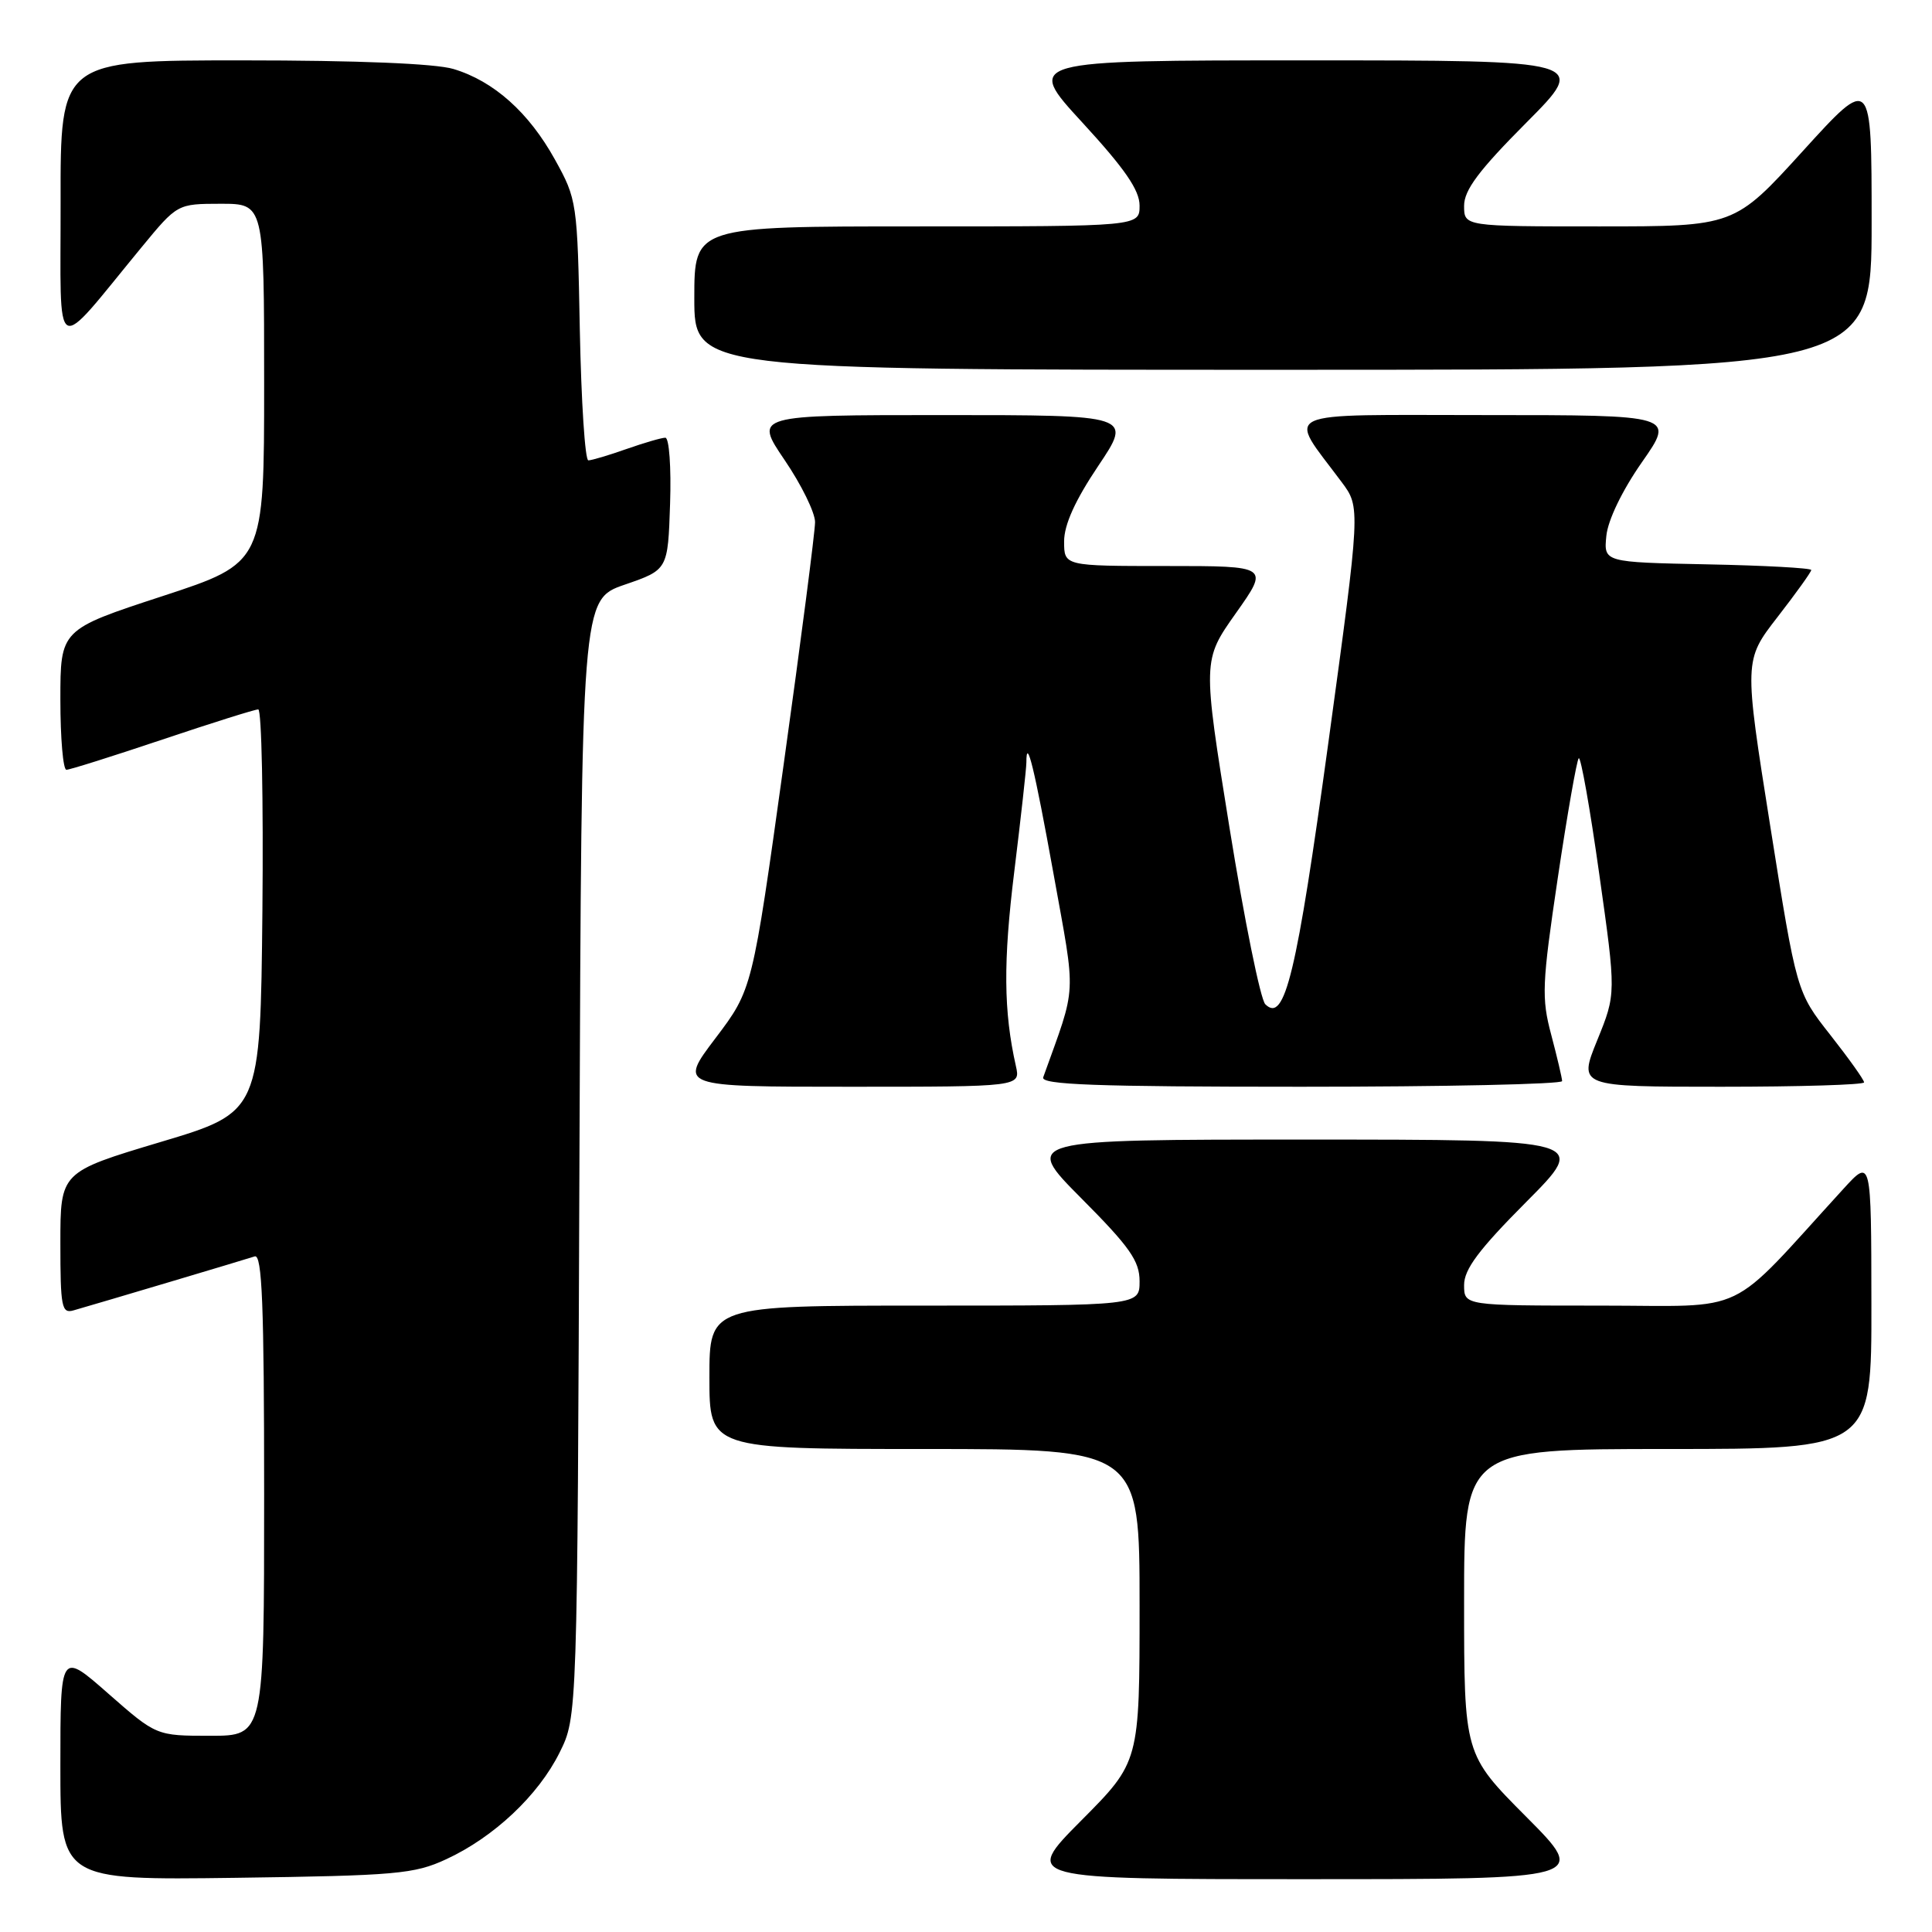 <?xml version="1.0" encoding="UTF-8" standalone="no"?>
<!DOCTYPE svg PUBLIC "-//W3C//DTD SVG 1.1//EN" "http://www.w3.org/Graphics/SVG/1.1/DTD/svg11.dtd" >
<svg xmlns="http://www.w3.org/2000/svg" xmlns:xlink="http://www.w3.org/1999/xlink" version="1.1" viewBox="0 0 256 256">
 <g >
 <path fill="currentColor"
d=" M 59.12 246.36 C 65.43 243.45 71.34 237.89 74.15 232.22 C 76.50 227.50 76.50 227.50 76.78 153.47 C 77.06 79.44 77.06 79.44 82.78 77.47 C 88.50 75.50 88.50 75.50 88.79 66.75 C 88.95 61.93 88.67 58.00 88.16 58.00 C 87.66 58.00 85.34 58.68 83.00 59.50 C 80.66 60.33 78.39 61.00 77.96 61.00 C 77.52 61.00 77.02 53.24 76.83 43.75 C 76.51 26.78 76.45 26.41 73.53 21.14 C 70.07 14.89 65.42 10.74 60.08 9.14 C 57.68 8.42 47.33 8.00 32.13 8.00 C 8.00 8.00 8.00 8.00 8.03 26.75 C 8.06 47.89 6.85 47.22 18.77 32.75 C 23.50 27.01 23.50 27.01 29.25 27.00 C 35.00 27.00 35.00 27.00 35.00 50.79 C 35.00 74.58 35.00 74.58 21.50 79.00 C 8.00 83.42 8.00 83.42 8.00 92.71 C 8.00 97.82 8.36 102.00 8.80 102.00 C 9.24 102.00 14.95 100.20 21.50 98.00 C 28.05 95.80 33.77 94.00 34.22 94.00 C 34.67 94.00 34.91 106.01 34.77 120.68 C 34.50 147.37 34.50 147.37 21.25 151.33 C 8.00 155.30 8.00 155.30 8.00 164.72 C 8.00 173.21 8.17 174.09 9.75 173.63 C 13.09 172.68 32.51 166.89 33.75 166.48 C 34.73 166.15 35.00 172.90 35.00 198.03 C 35.00 230.00 35.00 230.00 27.86 230.00 C 20.72 230.00 20.72 230.00 14.36 224.42 C 8.00 218.83 8.00 218.83 8.00 233.98 C 8.00 249.13 8.00 249.13 31.25 248.82 C 52.50 248.53 54.90 248.32 59.12 246.36 Z  M 202.23 240.73 C 194.00 232.46 194.00 232.46 194.00 212.23 C 194.00 192.00 194.00 192.00 221.00 192.00 C 248.00 192.00 248.00 192.00 247.97 172.75 C 247.95 153.50 247.95 153.50 244.29 157.50 C 228.57 174.70 232.10 173.00 212.05 173.00 C 194.00 173.00 194.00 173.00 194.00 170.27 C 194.00 168.19 195.95 165.58 202.23 159.27 C 210.46 151.00 210.46 151.00 173.00 151.00 C 135.55 151.00 135.55 151.00 143.27 158.77 C 149.71 165.24 151.00 167.08 151.00 169.77 C 151.00 173.00 151.00 173.00 122.50 173.00 C 94.00 173.00 94.00 173.00 94.00 182.50 C 94.00 192.00 94.00 192.00 122.50 192.00 C 151.00 192.00 151.00 192.00 151.00 212.73 C 151.00 233.46 151.00 233.46 143.27 241.23 C 135.55 249.00 135.55 249.00 173.00 249.00 C 210.46 249.00 210.46 249.00 202.23 240.73 Z  M 134.61 141.25 C 132.98 134.01 132.92 127.45 134.40 115.46 C 135.28 108.29 136.00 101.80 136.00 101.04 C 136.00 97.42 137.07 101.79 139.60 115.80 C 142.61 132.52 142.73 130.20 138.23 142.75 C 137.88 143.73 145.14 144.00 172.39 144.00 C 191.43 144.00 206.99 143.66 206.99 143.25 C 206.98 142.84 206.33 140.08 205.55 137.13 C 204.24 132.23 204.32 130.42 206.41 116.36 C 207.67 107.89 208.93 100.74 209.19 100.47 C 209.46 100.21 210.69 107.12 211.91 115.83 C 214.15 131.67 214.15 131.67 211.64 137.84 C 209.14 144.00 209.14 144.00 228.07 144.00 C 238.48 144.00 247.00 143.74 247.00 143.42 C 247.00 143.09 244.99 140.27 242.53 137.14 C 238.06 131.46 238.06 131.46 234.57 109.48 C 231.08 87.50 231.08 87.50 235.54 81.75 C 237.99 78.59 240.00 75.79 240.00 75.53 C 240.00 75.27 233.81 74.93 226.25 74.78 C 212.50 74.50 212.50 74.50 212.85 71.00 C 213.06 68.91 214.95 64.99 217.56 61.25 C 221.93 55.00 221.93 55.00 196.85 55.00 C 168.78 55.00 170.55 54.17 177.77 63.87 C 180.28 67.23 180.28 67.23 176.02 98.37 C 171.80 129.14 170.24 135.63 167.66 133.07 C 167.02 132.44 164.89 121.93 162.92 109.71 C 159.34 87.50 159.34 87.50 163.76 81.25 C 168.18 75.00 168.18 75.00 154.59 75.00 C 141.00 75.00 141.00 75.00 141.00 71.74 C 141.00 69.53 142.46 66.30 145.52 61.74 C 150.04 55.00 150.04 55.00 124.98 55.00 C 99.93 55.00 99.93 55.00 103.96 60.95 C 106.18 64.21 108.00 67.92 108.00 69.18 C 108.00 70.44 106.13 84.89 103.84 101.29 C 99.69 131.11 99.69 131.11 94.81 137.56 C 89.93 144.00 89.93 144.00 112.58 144.00 C 135.23 144.00 135.23 144.00 134.61 141.25 Z  M 248.00 29.50 C 248.00 9.99 248.00 9.99 238.90 20.00 C 229.81 30.00 229.81 30.00 211.90 30.00 C 194.00 30.00 194.00 30.00 194.00 27.27 C 194.00 25.19 195.95 22.58 202.23 16.27 C 210.46 8.00 210.46 8.00 173.15 8.00 C 135.84 8.00 135.84 8.00 143.42 16.24 C 149.04 22.35 151.00 25.19 151.00 27.24 C 151.00 30.00 151.00 30.00 121.50 30.00 C 92.00 30.00 92.00 30.00 92.00 39.50 C 92.00 49.00 92.00 49.00 170.00 49.00 C 248.00 49.00 248.00 49.00 248.00 29.50 Z "/>
</g>
</svg>